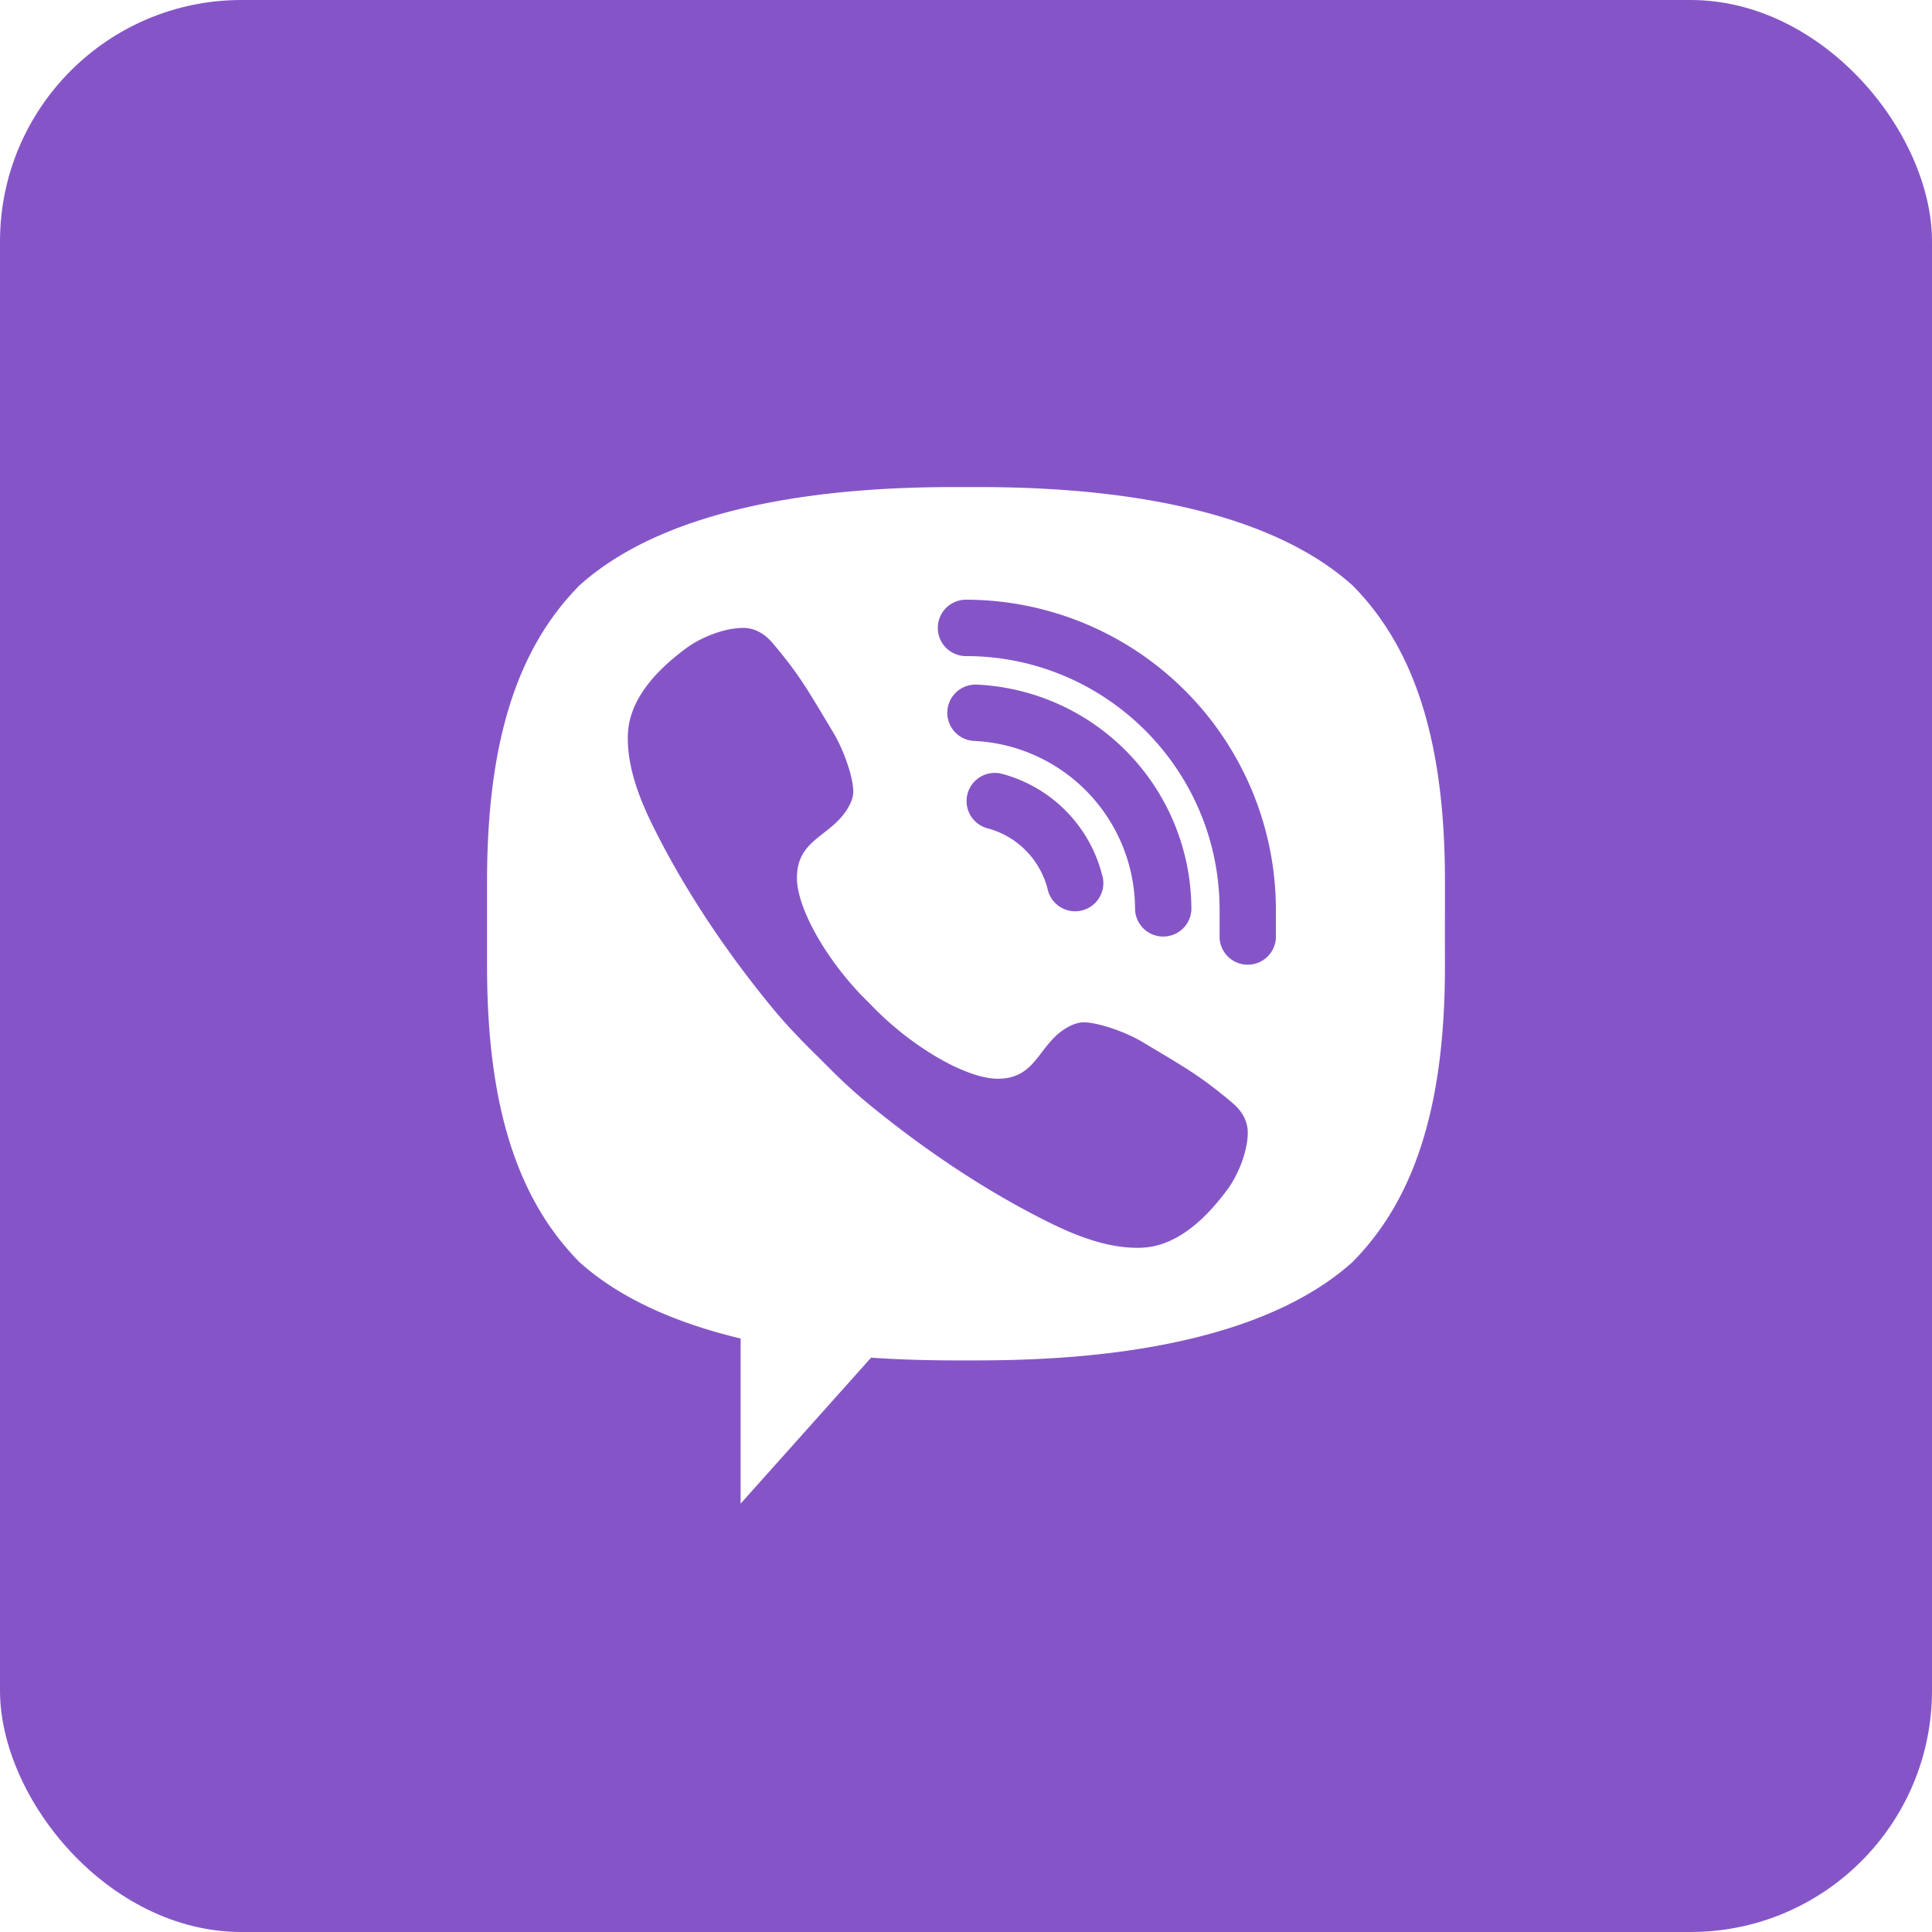 <svg xmlns="http://www.w3.org/2000/svg" width="32" height="32" viewBox="0 0 32 32">
    <g fill="none" fill-rule="evenodd">
        <path fill="#FFF" d="M-131-476h1360v9486H-131z"/>
        <g>
            <rect width="32" height="32" fill="#8555C8" rx="4"/>
            <path fill="#FFF" fill-rule="nonzero" d="M22.4 9.694c1.046 1.056 1.533 2.617 1.533 4.906v.512l-.001.198v.183l.001.507c0 2.289-.487 3.85-1.533 4.905-1.75 1.572-5.027 1.626-6.275 1.628H16c-.347 0-.909 0-1.572-.046l-2.161 2.418V22.17c-.982-.235-1.952-.622-2.667-1.263C8.554 19.849 8.067 18.289 8.067 16v-.513-.887c0-2.29.487-3.85 1.533-4.906 1.686-1.516 4.794-1.62 6.133-1.627h.534c1.338.007 4.446.111 6.132 1.627zm-10.091.706c-.299 0-.69.147-.955.345-.399.297-.815.702-.927 1.206a1.2 1.2 0 0 0-.027.206c-.021.525.185 1.058.408 1.51.524 1.063 1.217 2.093 1.972 3.012.241.294.504.567.776.832l.268.268c.18.176.368.347.564.508.919.754 1.948 1.448 3.012 1.972.447.22.973.423 1.493.408.075-.003.149-.011.223-.027.504-.111.909-.529 1.206-.927.197-.265.345-.656.345-.955 0-.176-.081-.345-.257-.493-.518-.437-.757-.569-1.473-.998-.298-.18-.753-.334-.991-.334-.163 0-.358.125-.478.244-.306.307-.406.69-.943.69-.525 0-1.442-.535-2.1-1.225l-.145-.145c-.62-.642-1.08-1.468-1.08-1.955 0-.537.376-.644.682-.95.12-.12.251-.315.251-.478 0-.238-.154-.686-.333-.984-.43-.716-.561-.956-.999-1.474-.147-.175-.316-.256-.492-.256zM16 9.933a.467.467 0 0 0 0 .934c2.316 0 4.2 1.884 4.2 4.2v.466a.467.467 0 0 0 .933 0v-.466A5.14 5.14 0 0 0 16 9.933zm.2 1.408a.467.467 0 1 0-.049.932 2.797 2.797 0 0 1 2.649 2.794.467.467 0 0 0 .933 0A3.73 3.73 0 0 0 16.2 11.34zm.384 1.473a.467.467 0 0 0-.234.904c.489.126.871.51 1 1a.467.467 0 1 0 .902-.236 2.33 2.33 0 0 0-1.668-1.668z"/>
        </g>
    </g>
</svg>
